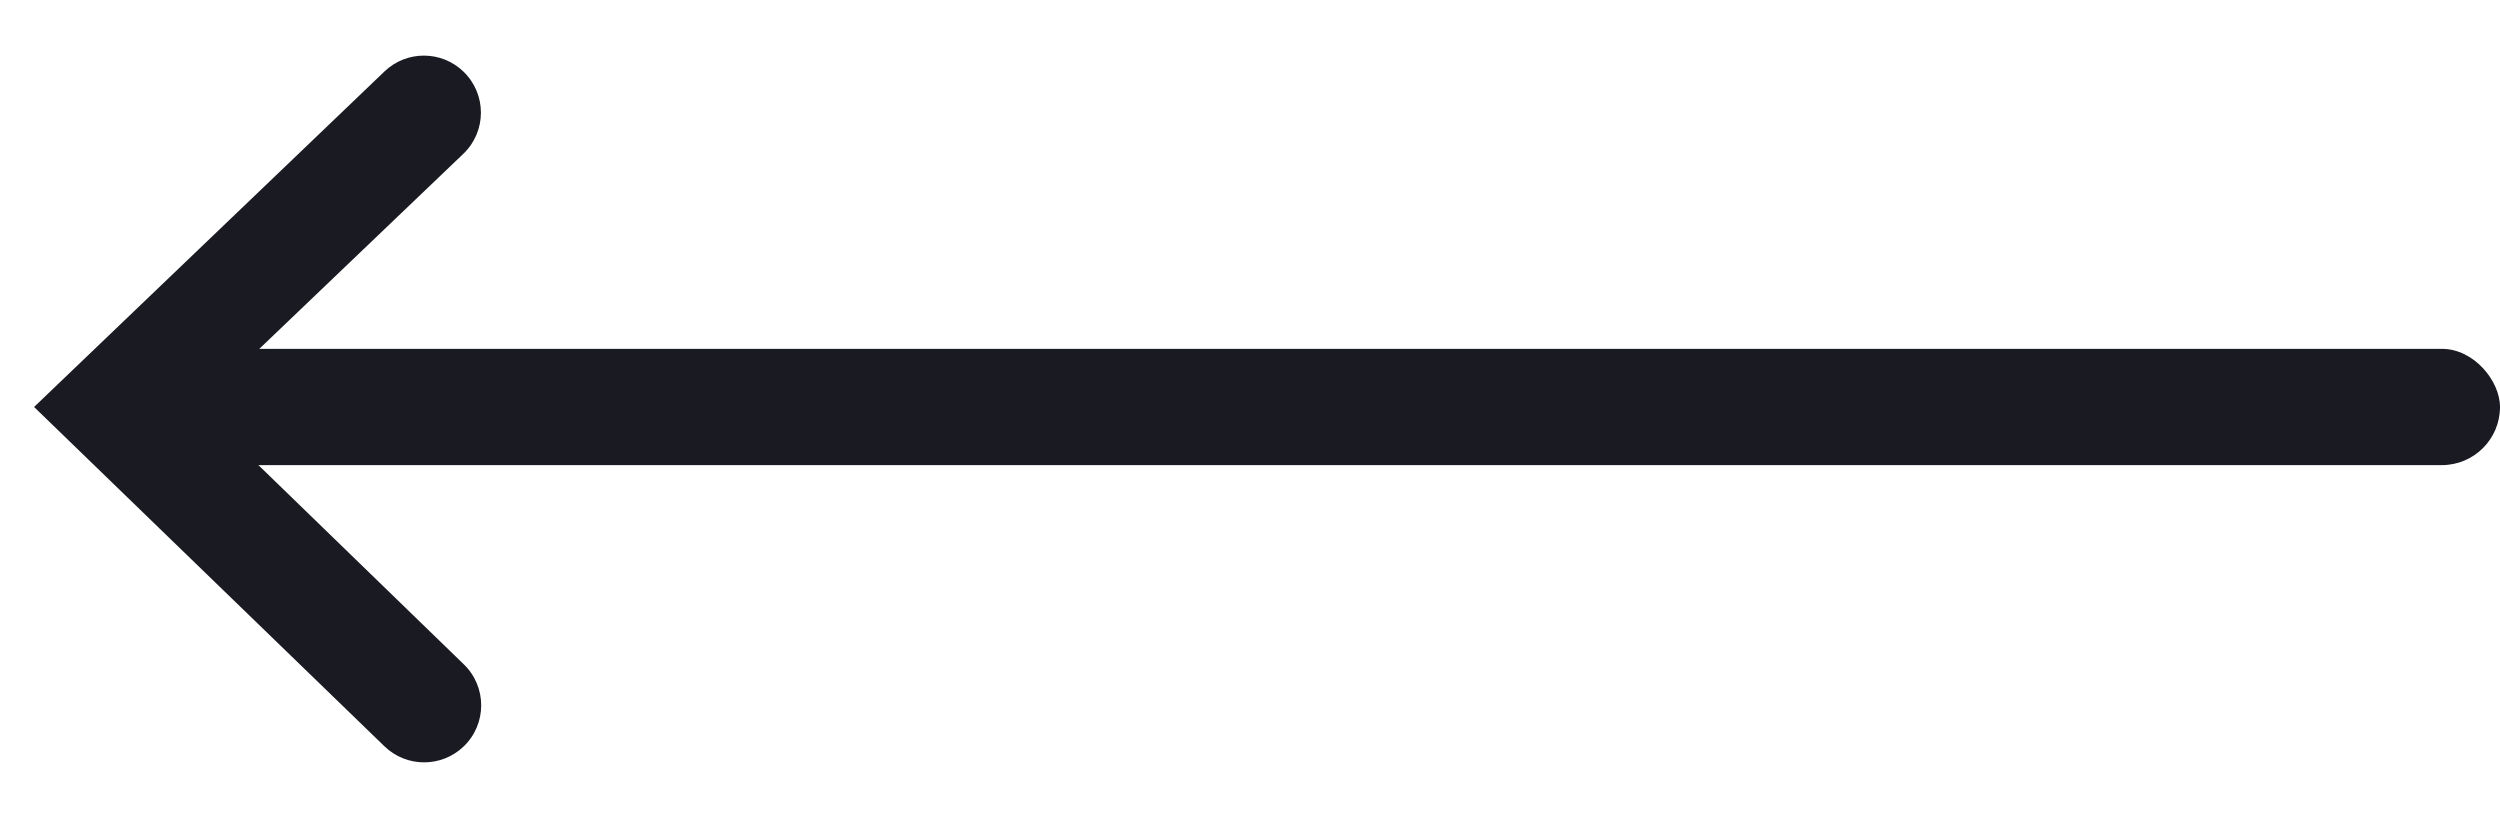 <svg width="43" height="14" viewBox="0 0 43 14" fill="none" xmlns="http://www.w3.org/2000/svg">
<path d="M3.414 7L7.978 11.427C8.377 11.813 8.376 12.453 7.976 12.838C7.595 13.205 6.992 13.204 6.612 12.836L0.586 7L6.613 1.229C6.993 0.865 7.592 0.866 7.971 1.231C8.373 1.618 8.372 2.261 7.969 2.646L3.414 7Z" fill="#1A1B22"/>
<rect x="3" y="6" width="40" height="2" rx="1" fill="#1A1B22"/>
</svg>
